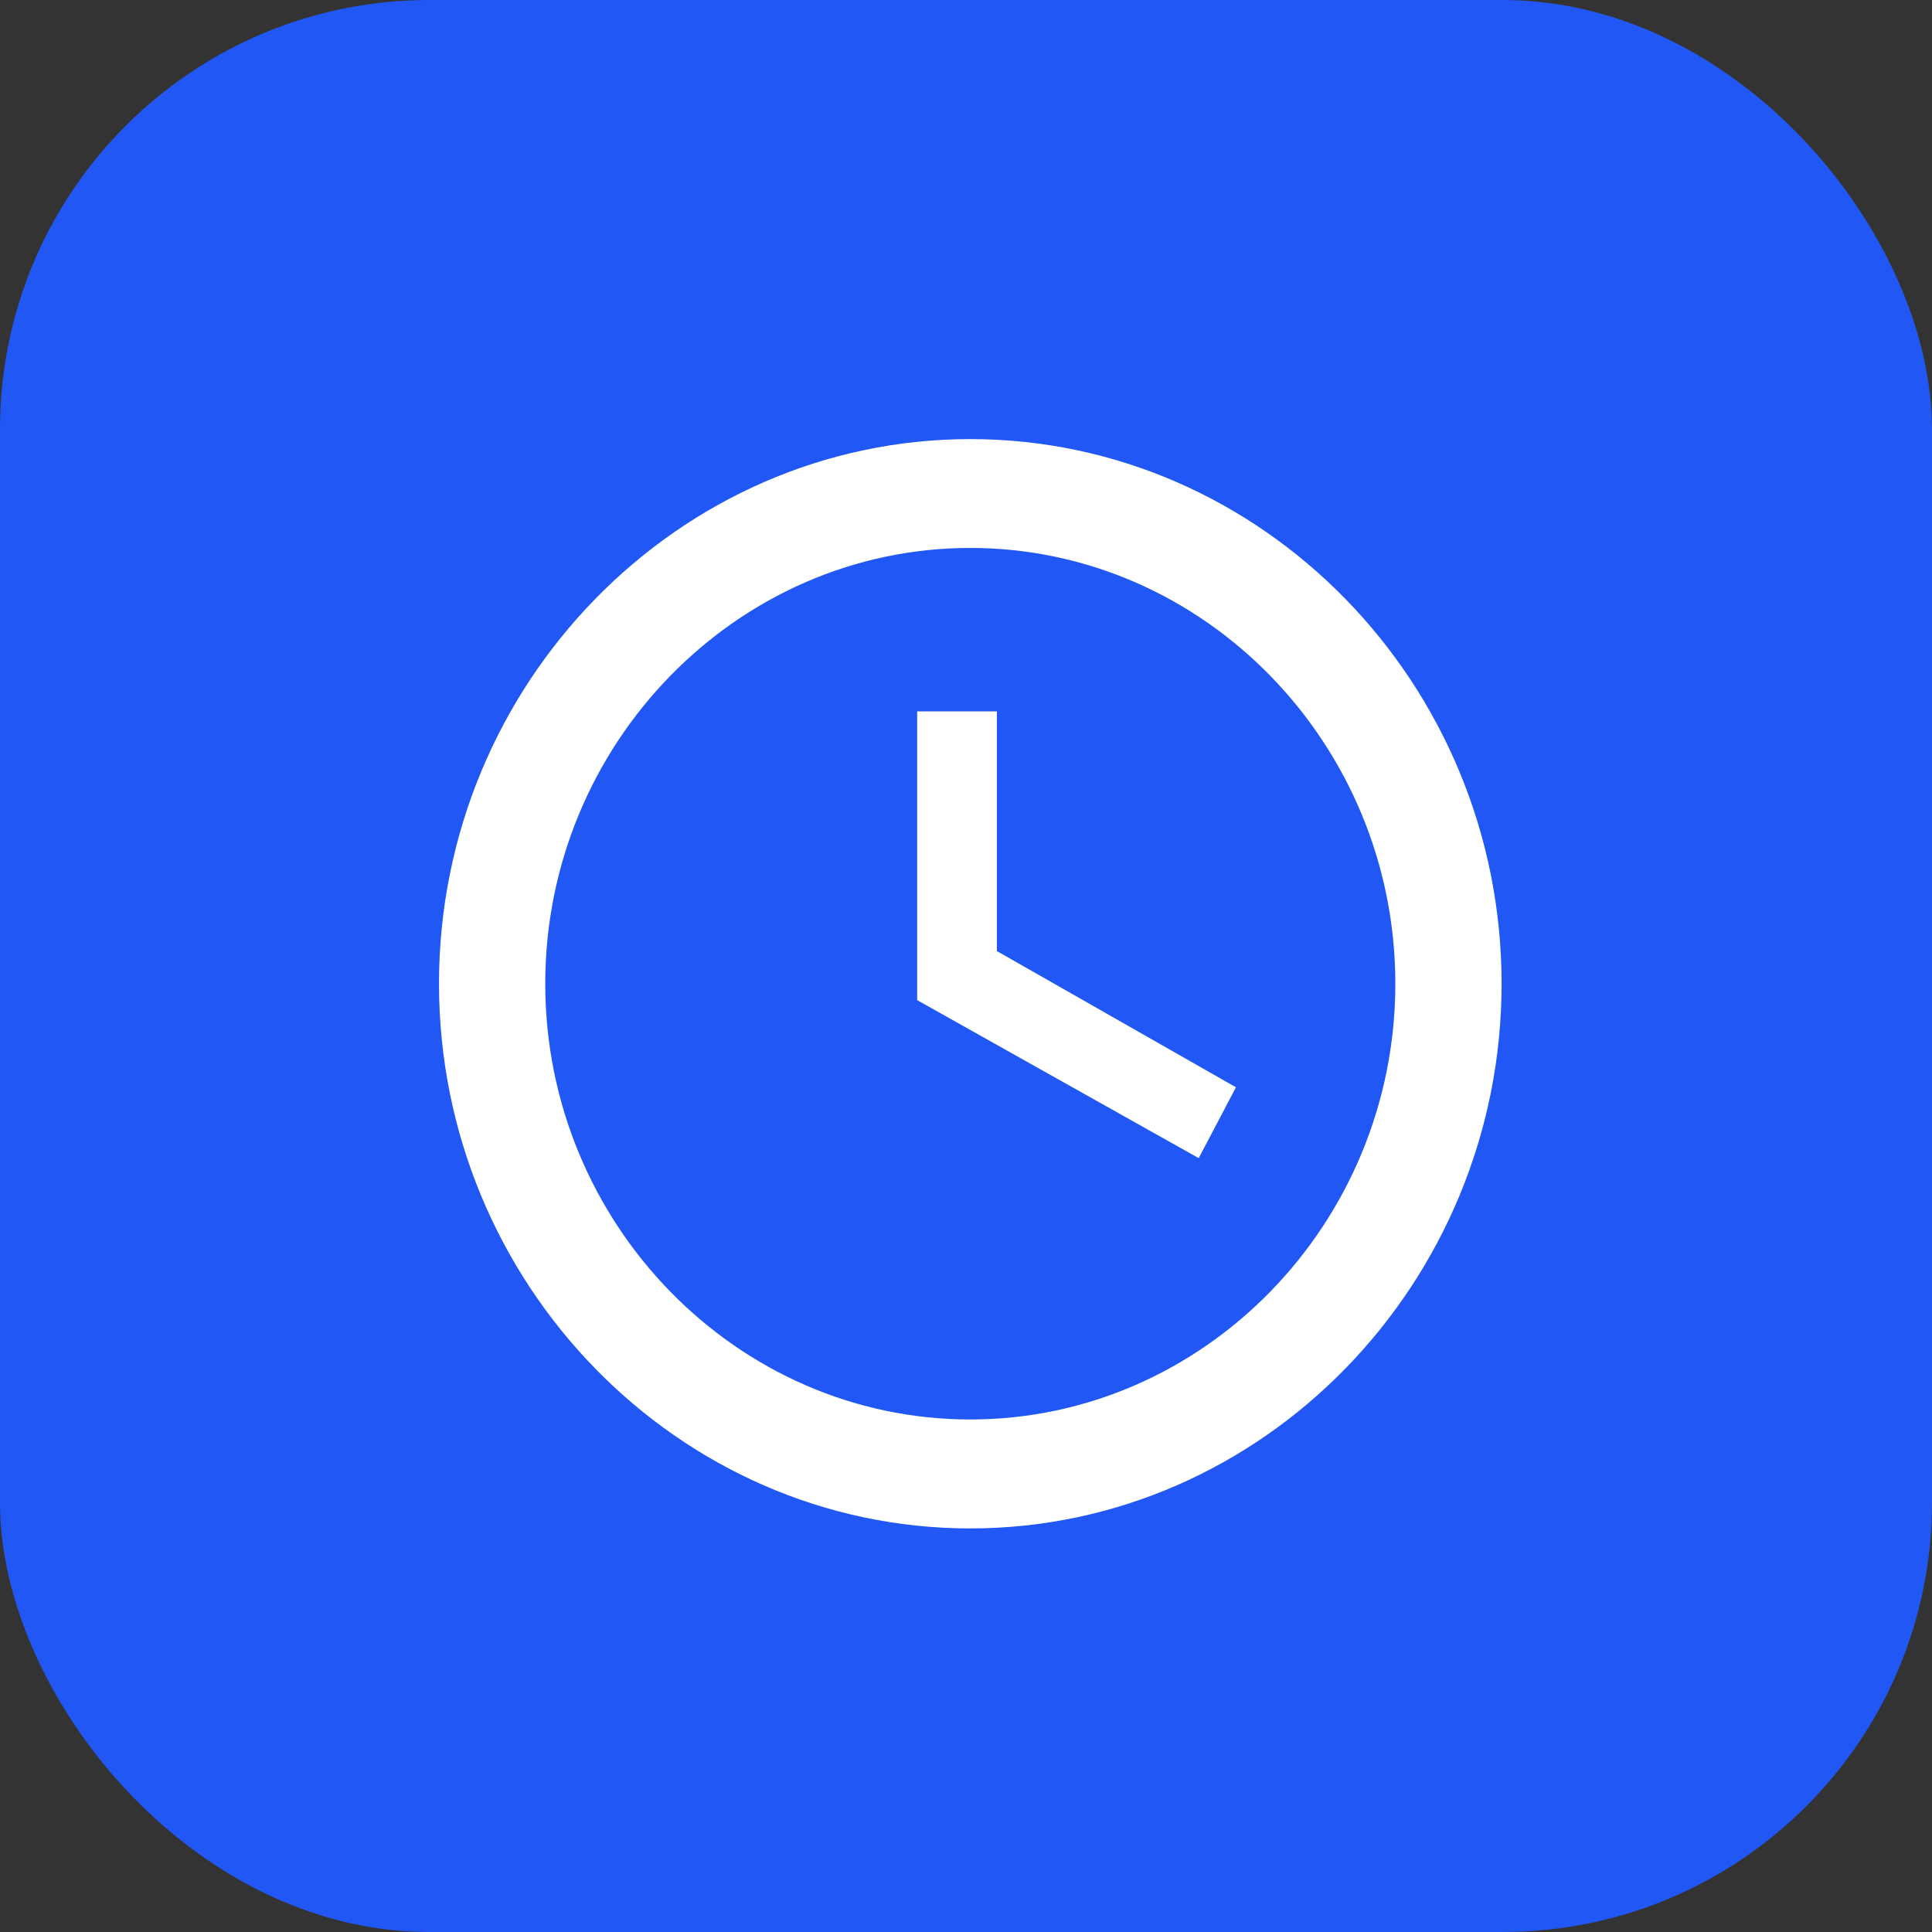 <svg width="18" height="18" fill="none" xmlns="http://www.w3.org/2000/svg"><rect width="100%" height="100%" fill="#333333" stroke="none"/><path d="M8.96 15.69c3.502 0 6.367-2.938 6.367-6.529 0-3.59-2.865-6.529-6.367-6.529-3.503 0-6.368 2.938-6.368 6.529 0 3.59 2.865 6.529 6.368 6.529zM8.96 1c4.378 0 7.96 3.672 7.96 8.161 0 4.489-3.582 8.161-7.96 8.161S1 13.65 1 9.161C1 4.672 4.582 1 8.96 1zm3.98 9.712-.558 1.06-4.218-2.366V5.08h1.194v3.591l3.582 2.04z" fill="#2158F5"/><rect width="18" height="18" rx="4" fill="#2158F5"/><path d="M9.04 13.225c2.178 0 3.96-1.827 3.96-4.06 0-2.232-1.782-4.06-3.96-4.06-2.177 0-3.96 1.828-3.96 4.06 0 2.233 1.783 4.06 3.96 4.06zm0-9.134c2.723 0 4.95 2.283 4.95 5.074s-2.228 5.075-4.95 5.075-4.95-2.284-4.95-5.075c0-2.79 2.228-5.074 4.95-5.074zm2.475 6.039-.347.66-2.623-1.472v-2.69h.743v2.233l2.227 1.269z" fill="#fff"/></svg>